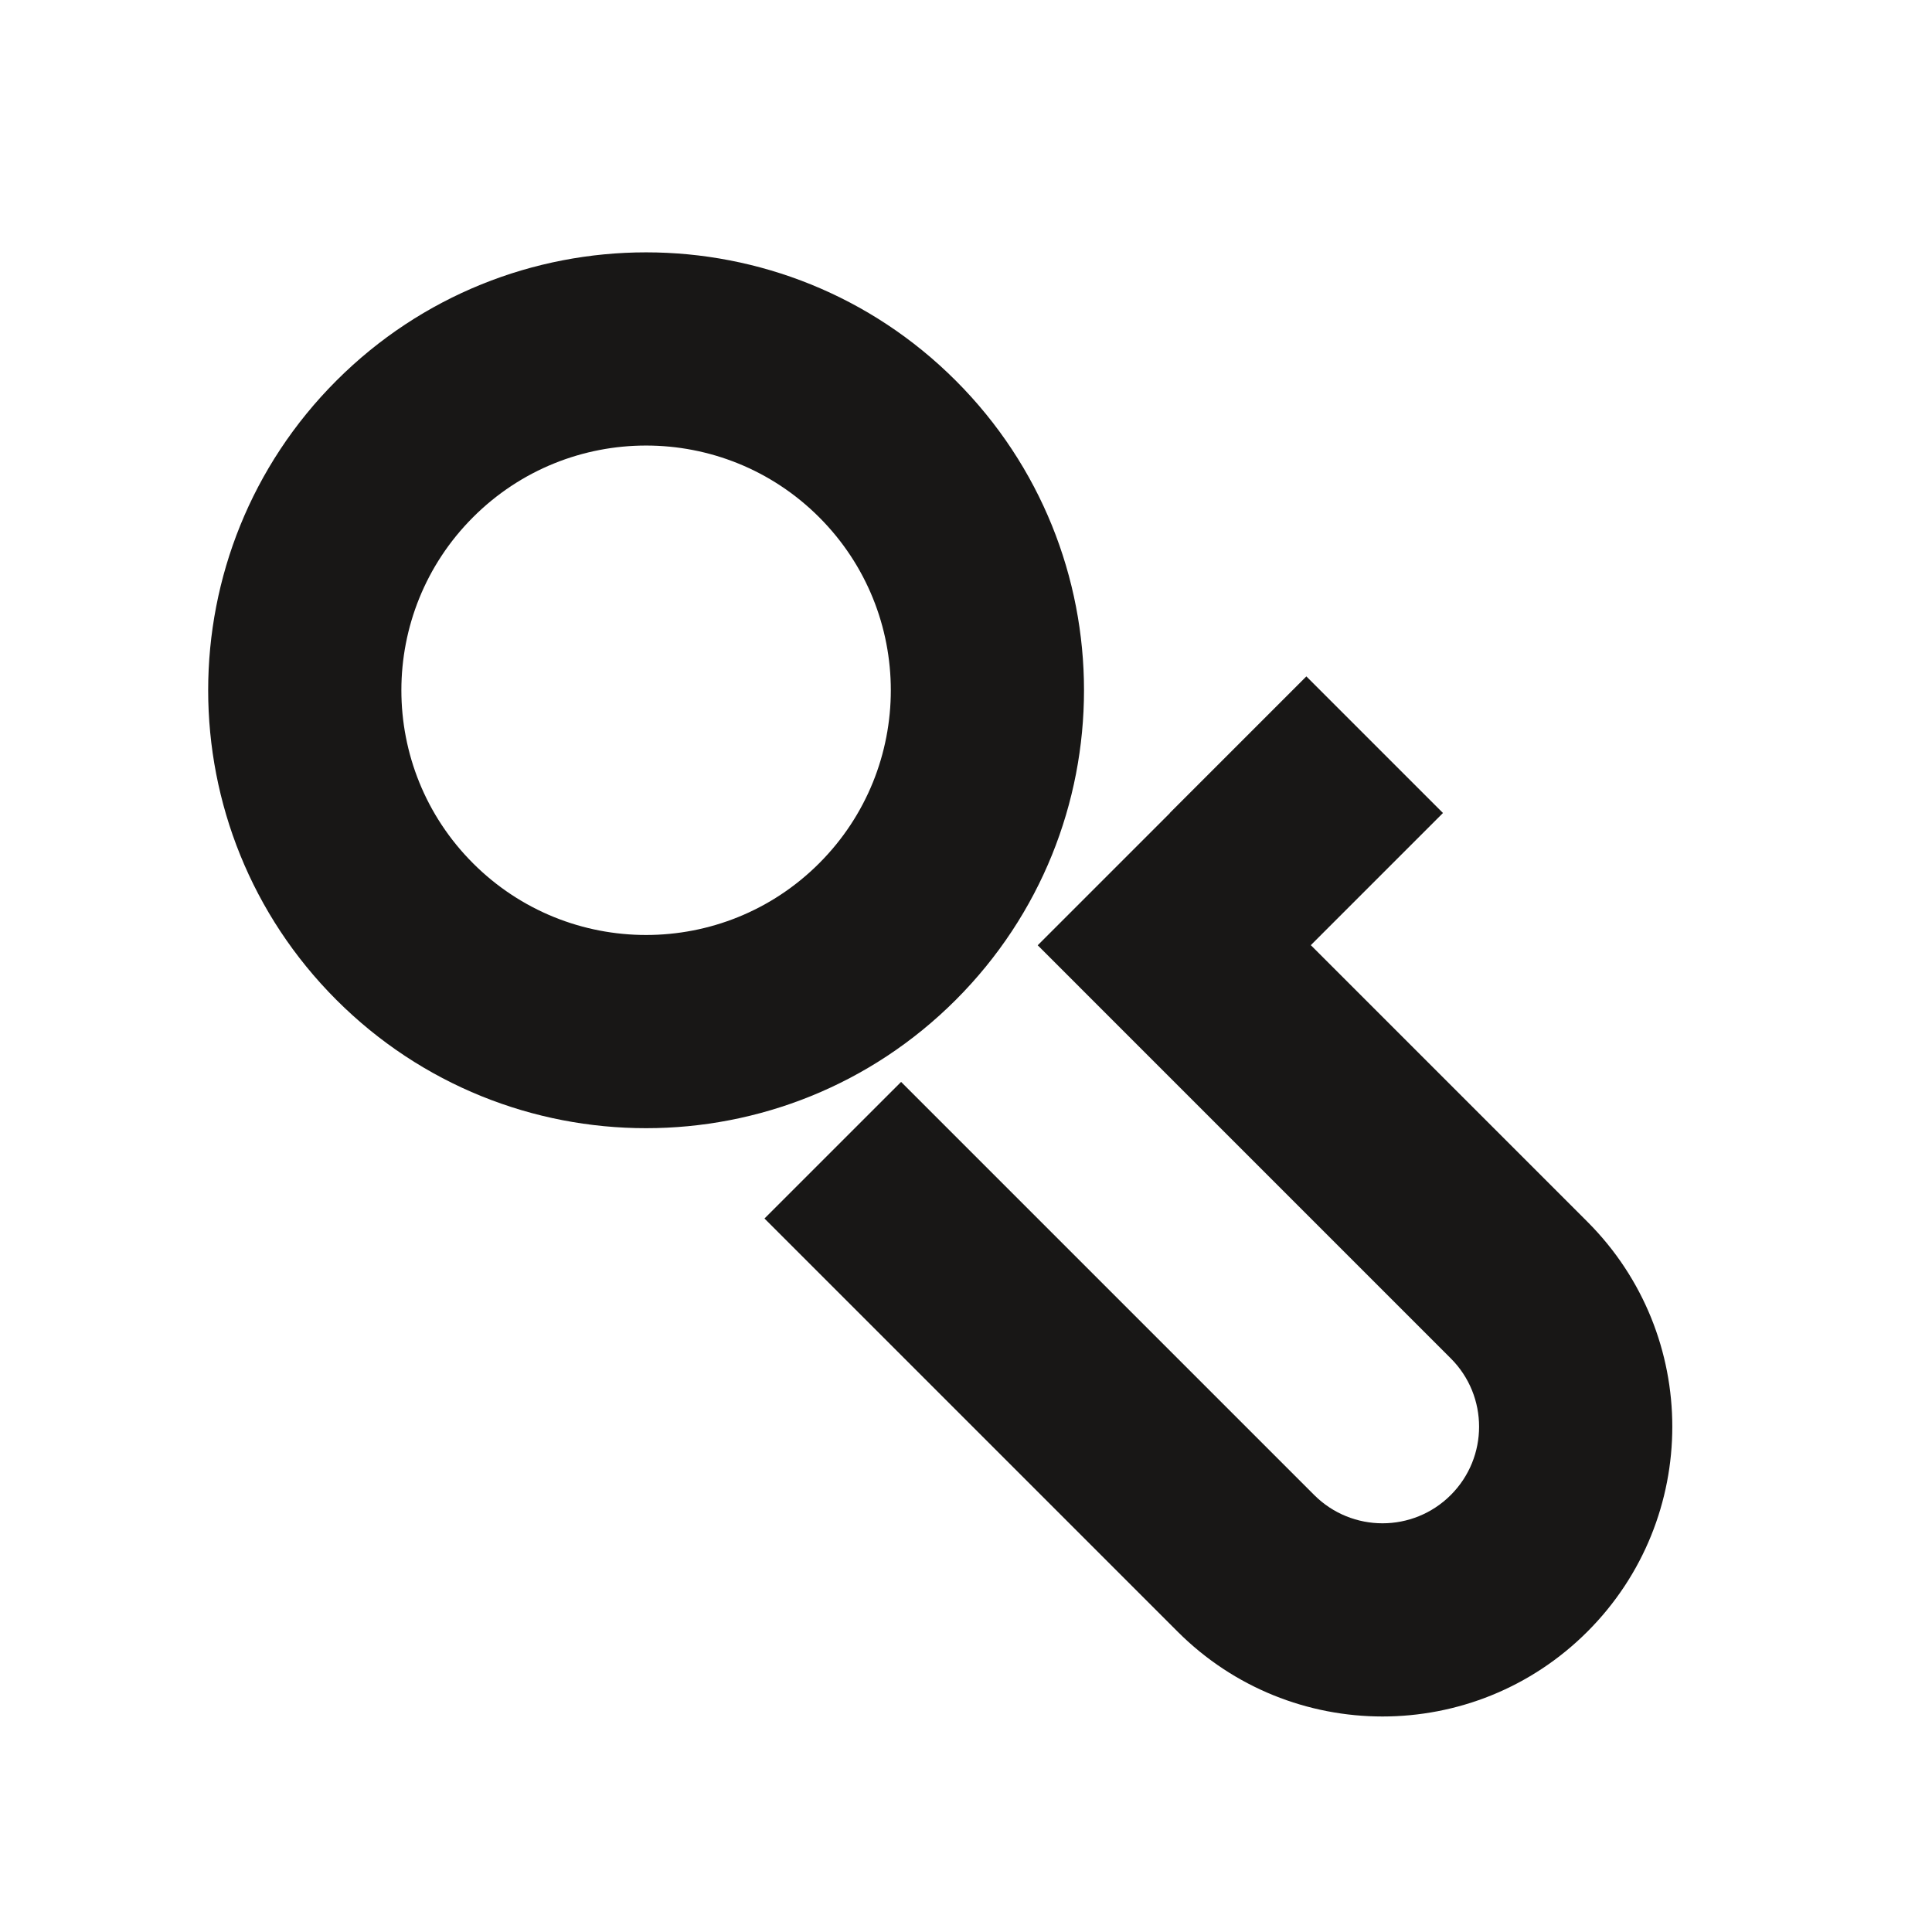 <?xml version="1.0" encoding="utf-8"?>
<!-- Generator: Adobe Illustrator 16.0.4, SVG Export Plug-In . SVG Version: 6.00 Build 0)  -->
<!DOCTYPE svg PUBLIC "-//W3C//DTD SVG 1.1//EN" "http://www.w3.org/Graphics/SVG/1.1/DTD/svg11.dtd">
<svg version="1.1" id="Ebene_1" xmlns="http://www.w3.org/2000/svg" xmlns:xlink="http://www.w3.org/1999/xlink" x="0px" y="0px"
	 width="150px" height="150px" viewBox="0 0 150 150" enable-background="new 0 0 150 150" xml:space="preserve">
<path fill-rule="evenodd" clip-rule="evenodd" fill="#181716" d="M123.247,126.678c-8.787,8.786-23.033,8.786-31.819,0
	L59.354,94.604l10.607-10.605l32.072,32.072c2.929,2.93,7.678,2.93,10.606,0c2.929-2.929,2.929-7.678,0-10.606L80.567,73.391
	L90.829,63.13l-0.009-0.009l10.606-10.606l10.606,10.606l-10.261,10.261l21.475,21.475
	C132.034,103.645,132.034,117.891,123.247,126.678z M74.204,77.634c-13.277,13.278-34.806,13.278-48.084,0
	c-13.277-13.278-13.277-34.806,0-48.083c13.278-13.278,34.807-13.278,48.084,0S87.481,64.356,74.204,77.634z M63.598,40.157
	c-7.421-7.42-19.45-7.42-26.87,0c-7.42,7.42-7.42,19.45,0,26.87c7.42,7.42,19.449,7.42,26.87,0
	C71.018,59.607,71.018,47.577,63.598,40.157z"/>
</svg>
